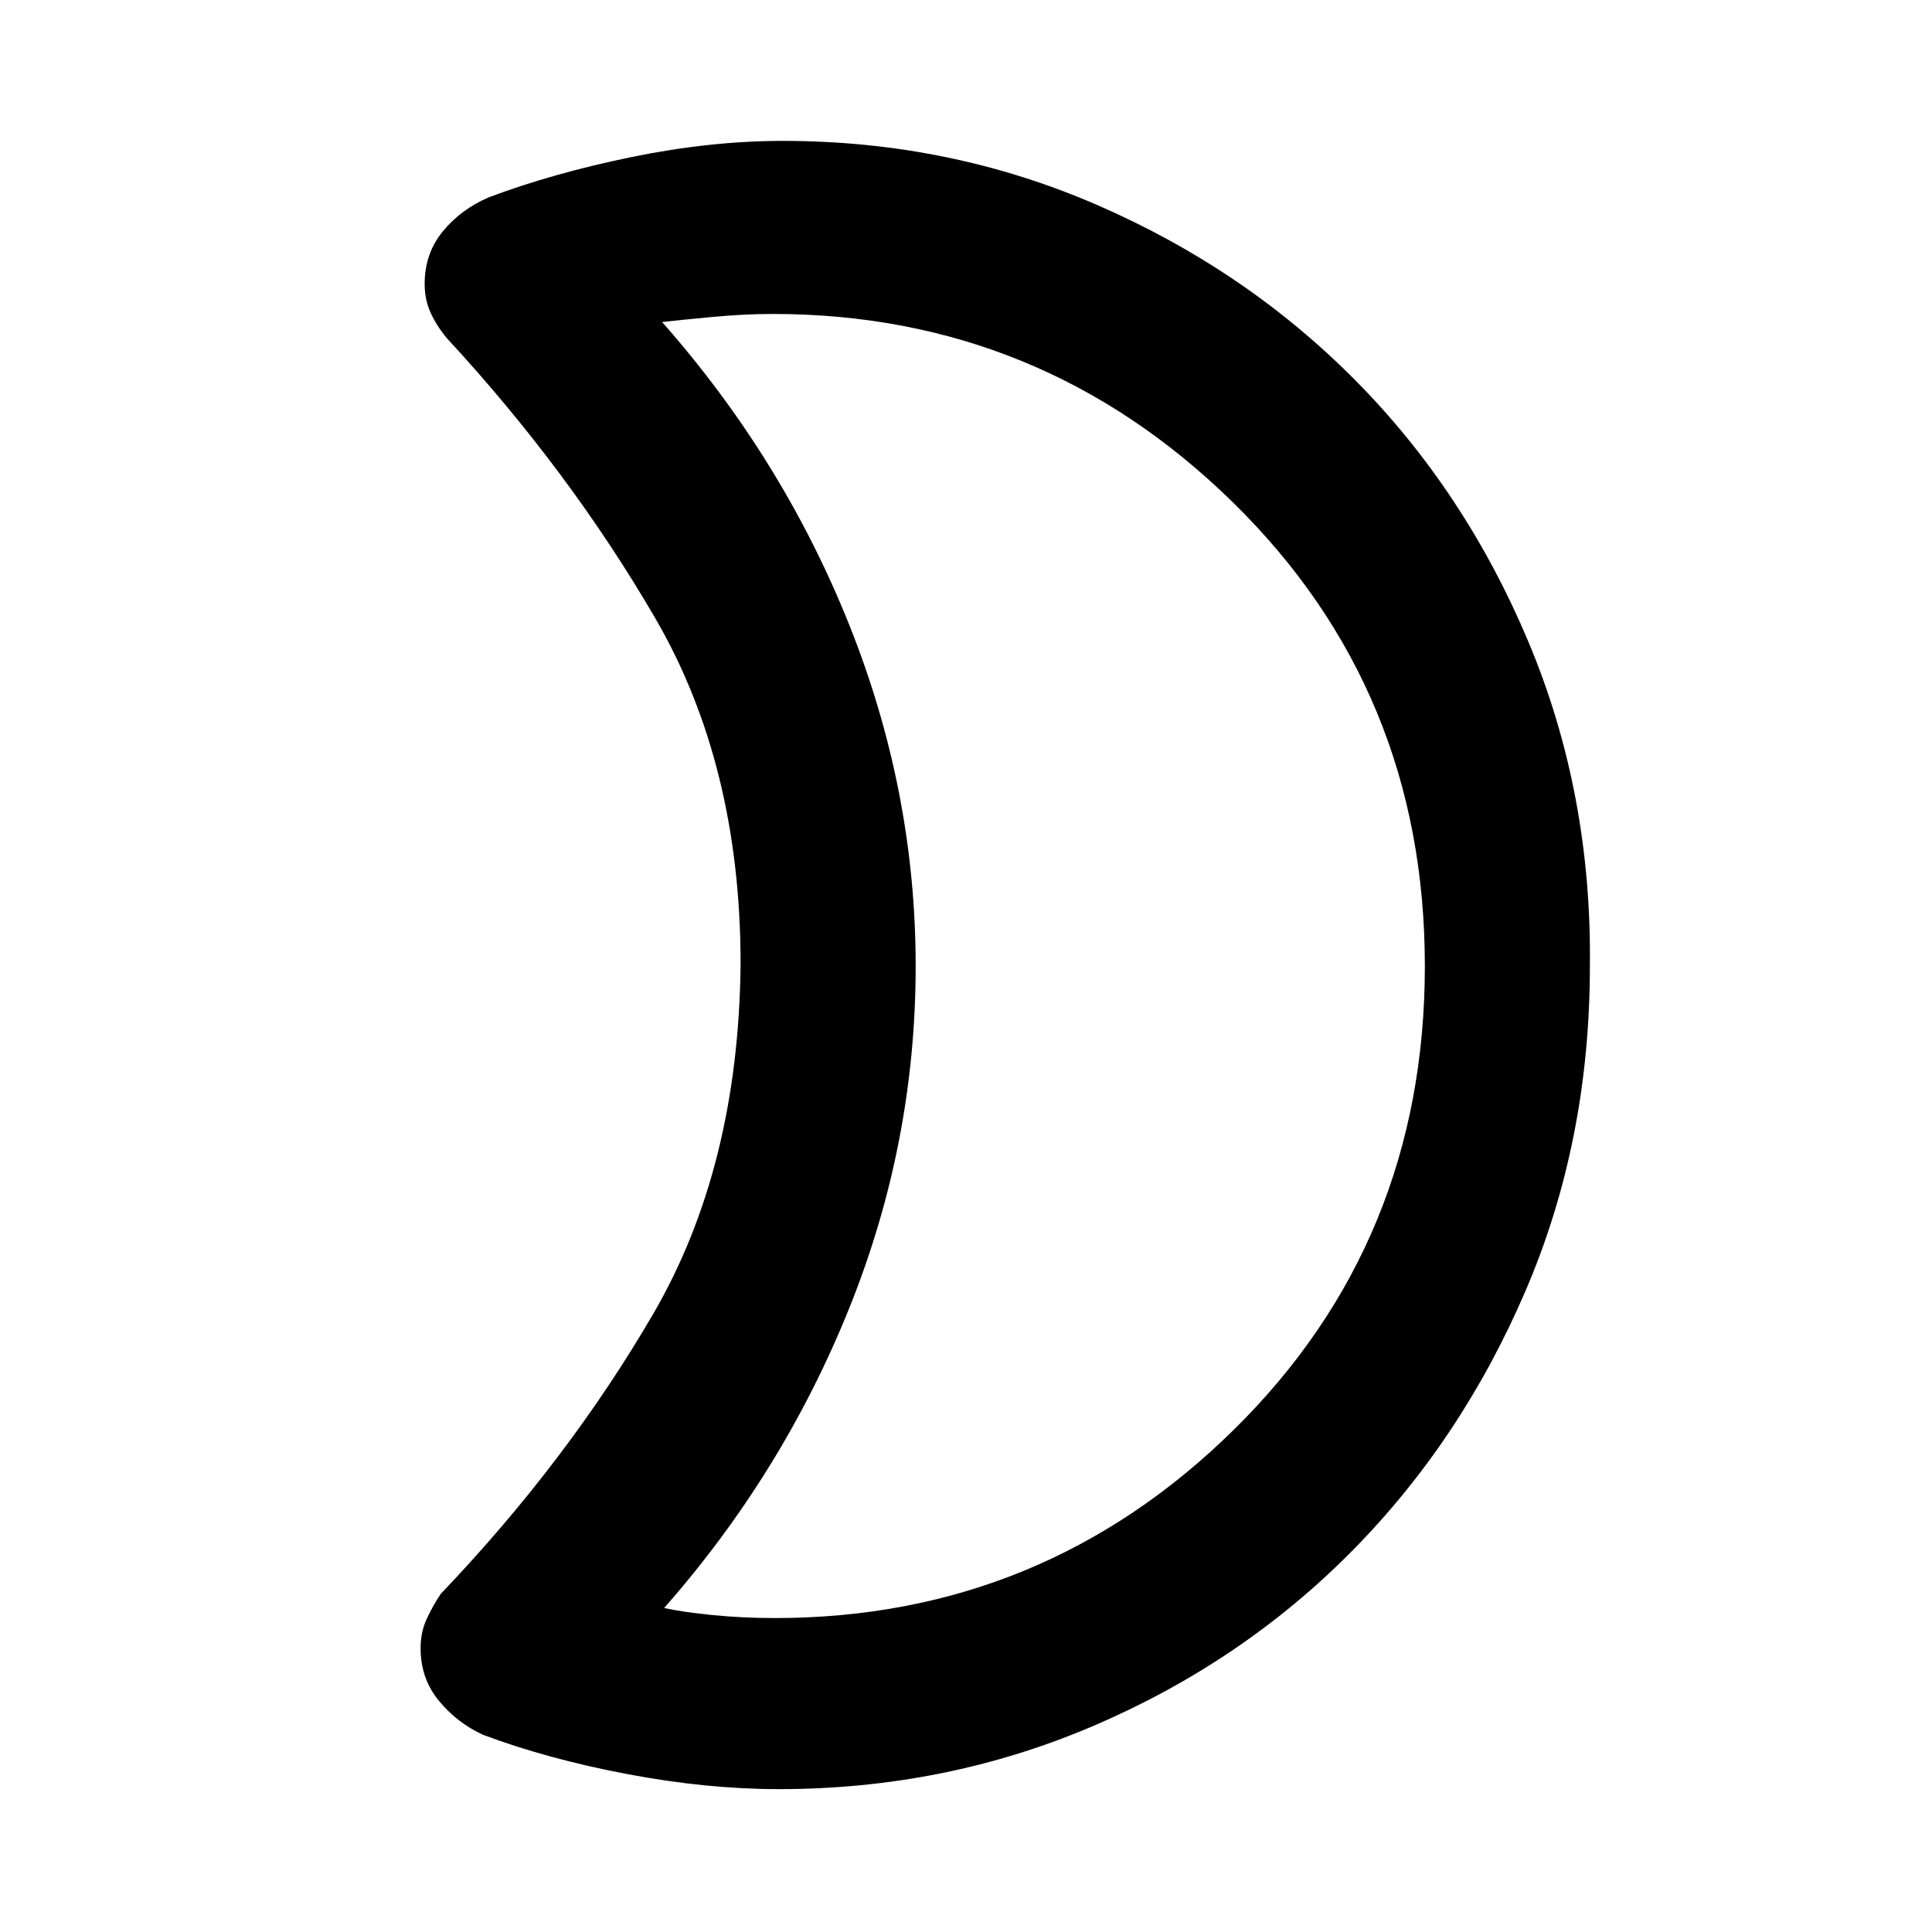 <svg xmlns="http://www.w3.org/2000/svg" height="40" width="40"><path d="M16 6.5q-.583 0-1.25.062-.667.063-1.042.105 2.5 2.833 3.875 6.271 1.375 3.437 1.375 7.062 0 3.667-1.375 7.083-1.375 3.417-3.833 6.209.375.083 1 .146.625.062 1.292.062 5.541 0 9.5-3.896Q29.5 25.708 29.5 20q0-5.708-3.979-9.604Q21.542 6.5 16 6.5ZM32.917 20q0 3.625-1.334 6.729-1.333 3.104-3.604 5.396t-5.333 3.604q-3.063 1.313-6.521 1.313-1.5 0-3.146-.313-1.646-.312-2.979-.812-.542-.25-.917-.709-.375-.458-.375-1.083 0-.333.125-.604.125-.271.292-.521 2.625-2.75 4.396-5.792 1.771-3.041 1.812-7.25 0-4.125-1.771-7.166Q11.792 9.75 9.25 7q-.208-.25-.333-.521-.125-.271-.125-.604 0-.625.375-1.083.375-.459.958-.709 1.333-.5 2.958-.833 1.625-.333 3.125-.333 3.459 0 6.521 1.333 3.063 1.333 5.333 3.625 2.271 2.292 3.584 5.417 1.312 3.125 1.271 6.708Zm-13.959.042Z"/></svg>